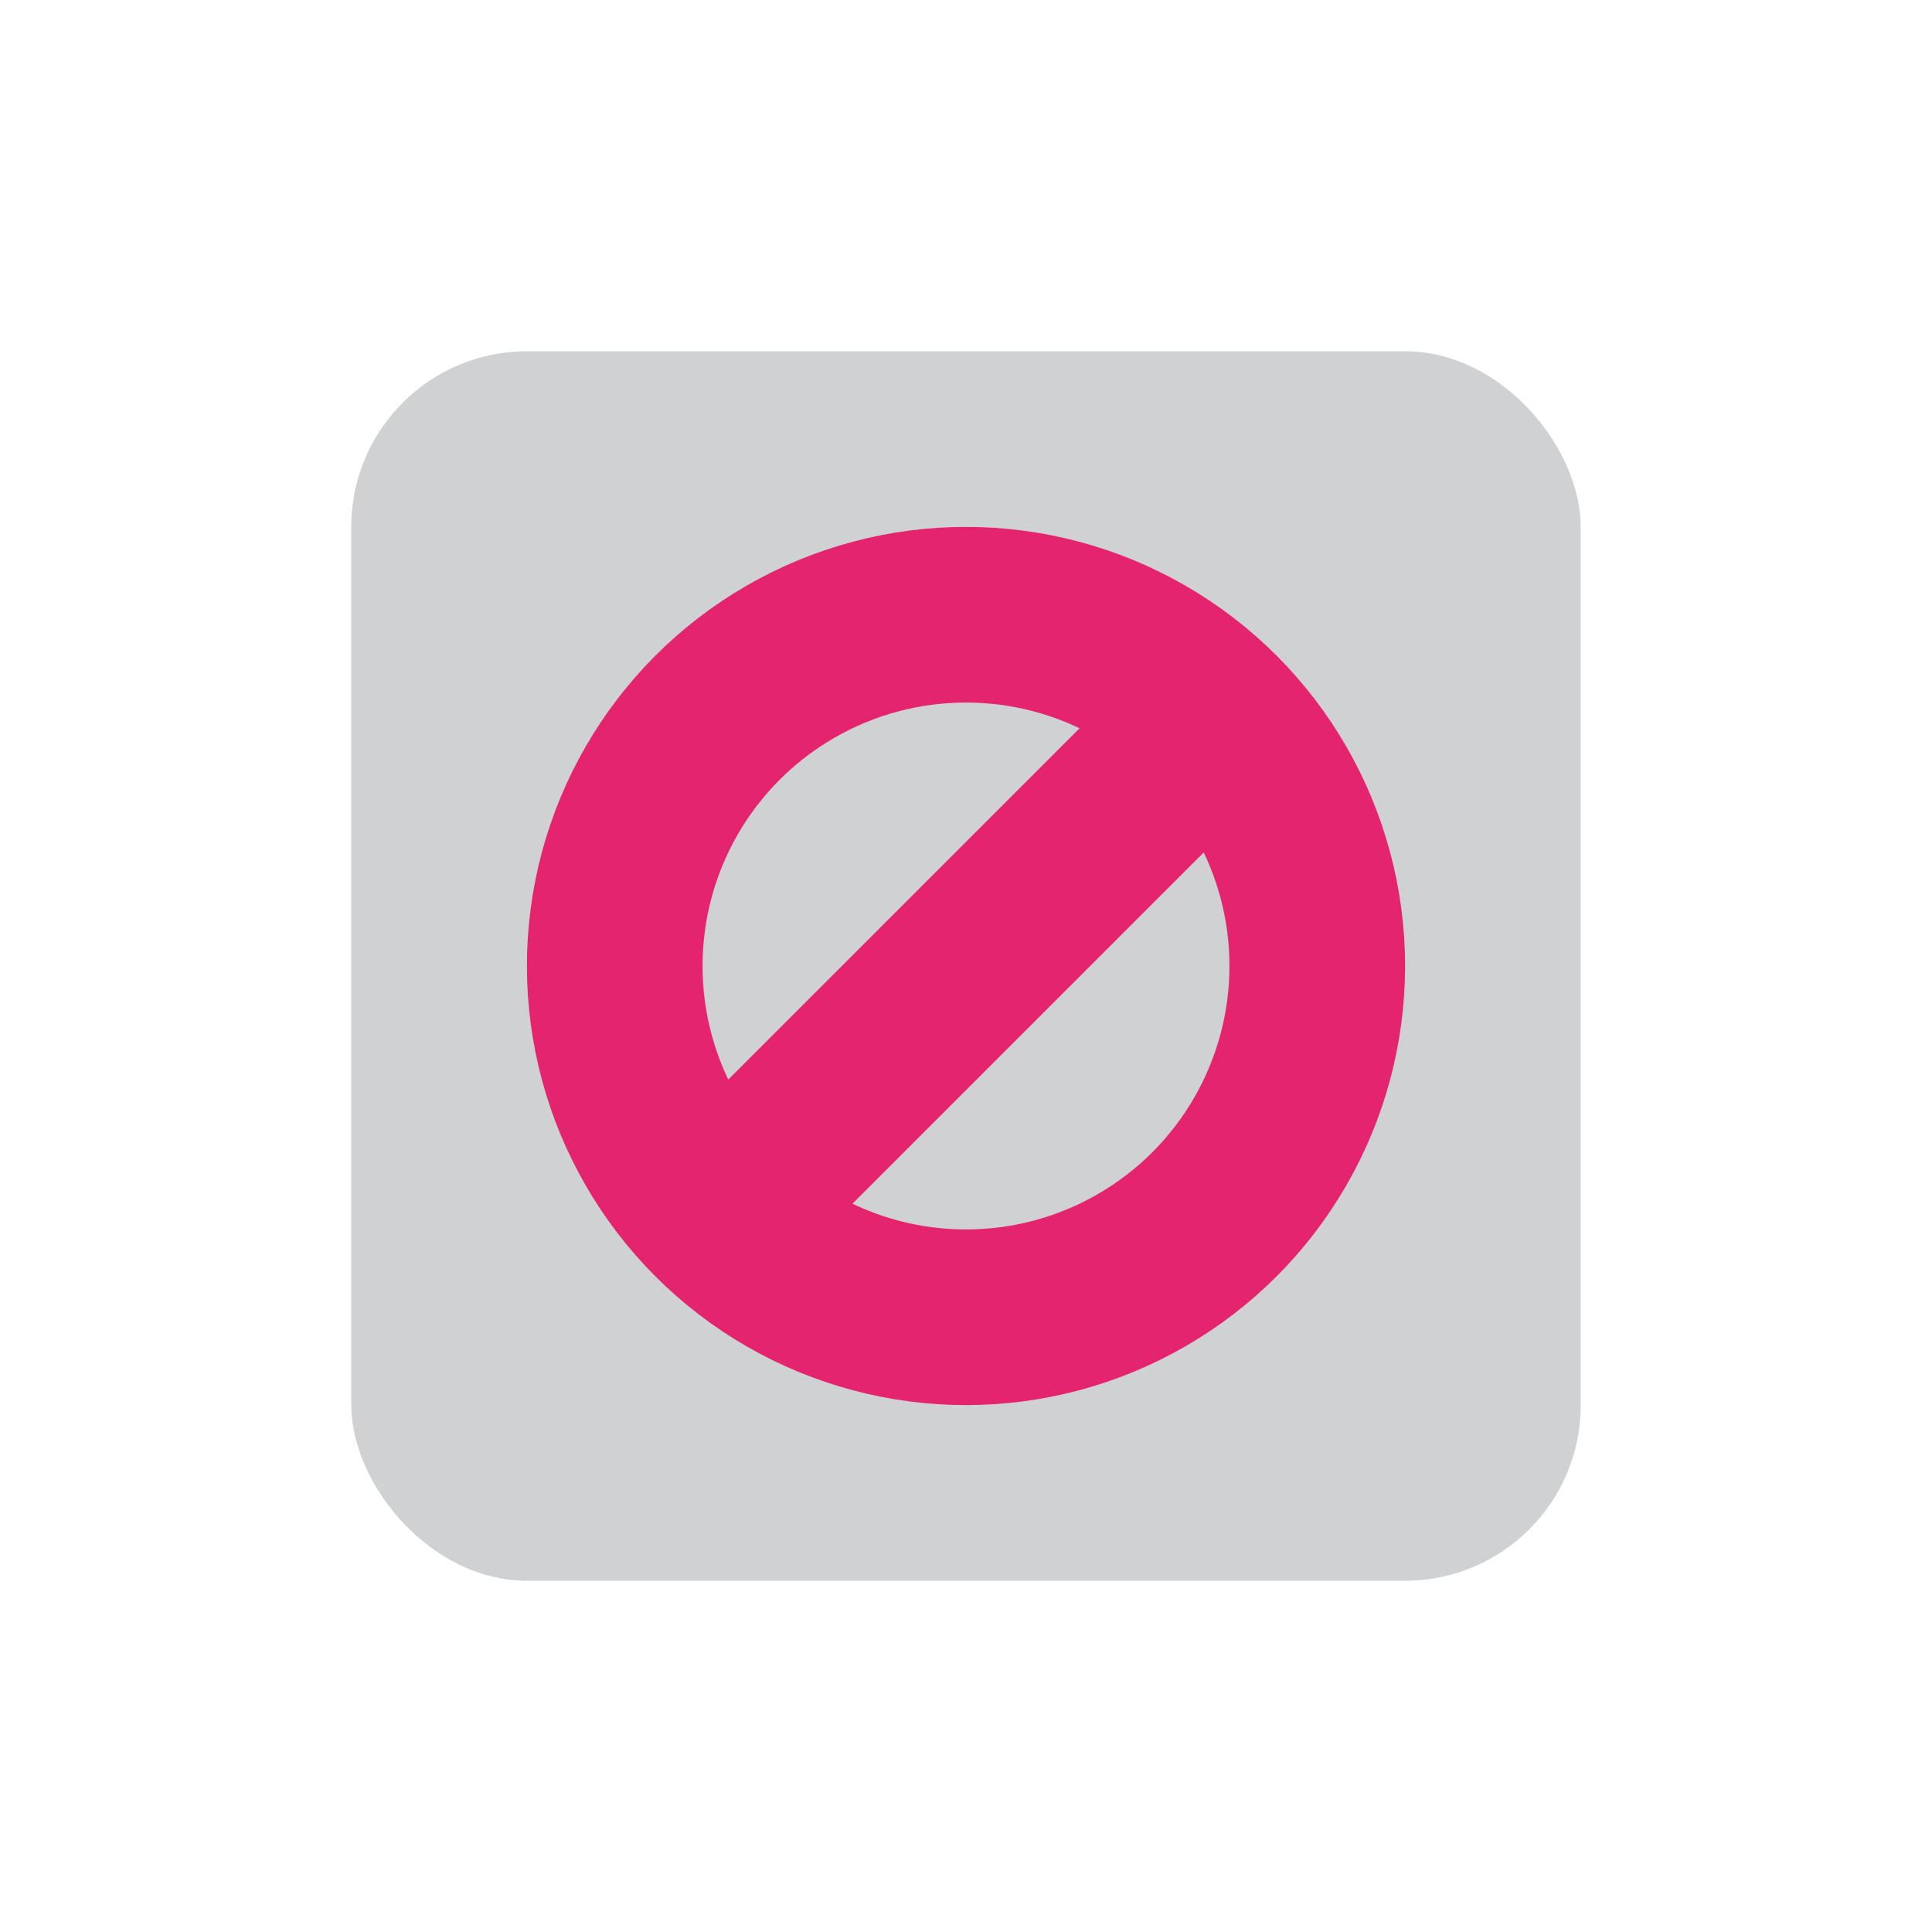 <svg id="visual" xmlns="http://www.w3.org/2000/svg" viewBox="0 0 22 22"><defs><style>.cls-1{fill:#cfd1d2;}.cls-2{fill:none;stroke:#e4246f;stroke-miterlimit:10;stroke-width:2px;}</style></defs><title>null-m</title><rect class="cls-1" x="4" y="4" width="14" height="14" rx="2"/><circle class="cls-2" cx="11" cy="11" r="4"/><line class="cls-2" x1="14" y1="8" x2="8" y2="14"/></svg>